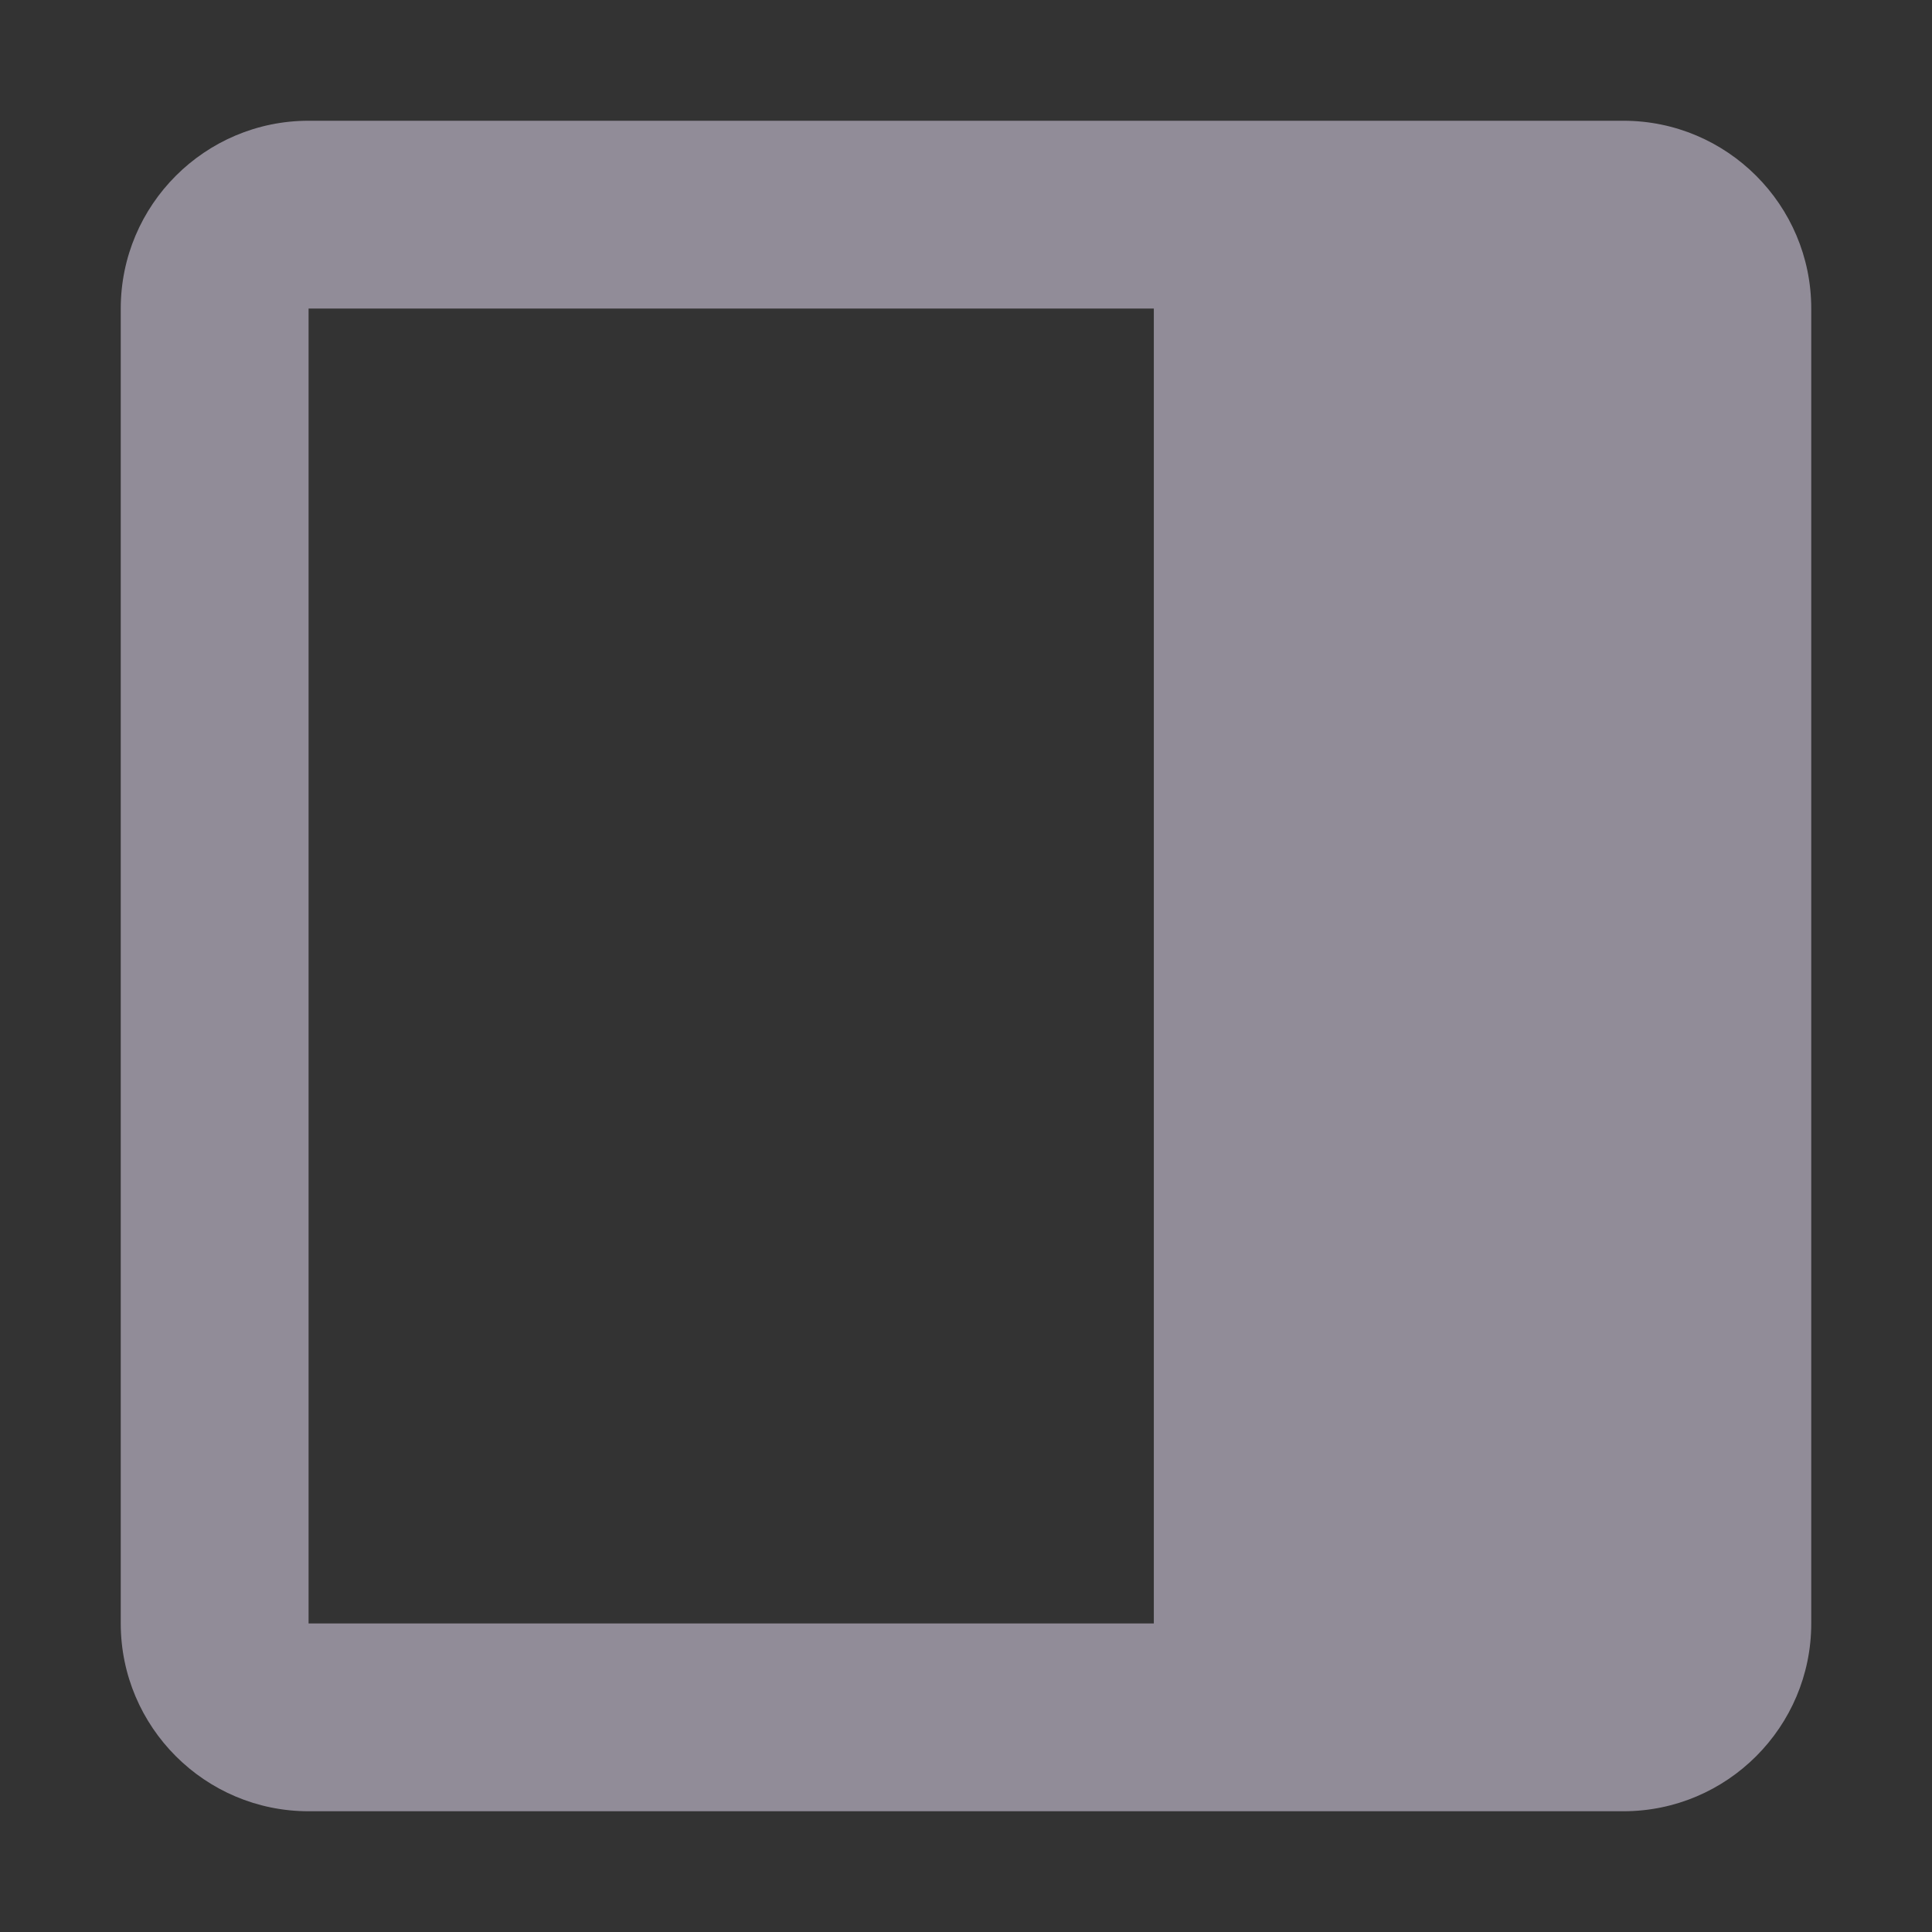 <svg width="32" height="32" viewBox="0 0 32 32" fill="none" xmlns="http://www.w3.org/2000/svg">
<rect x="0" y="0" width="32" height="32" fill="#333333" stroke="none"/>
<path d="M30 5.111C30 3.395 28.605 2 26.889 2H5.111C3.395 2 2 3.395 2 5.111V26.889C2 28.605 3.395 30 5.111 30H26.889C28.605 30 30 28.605 30 26.889V5.111ZM5.111 5.111H19.111V26.889H5.111V5.111Z" fill="#F1E7FE" fill-opacity="0.5"/>
</svg>
